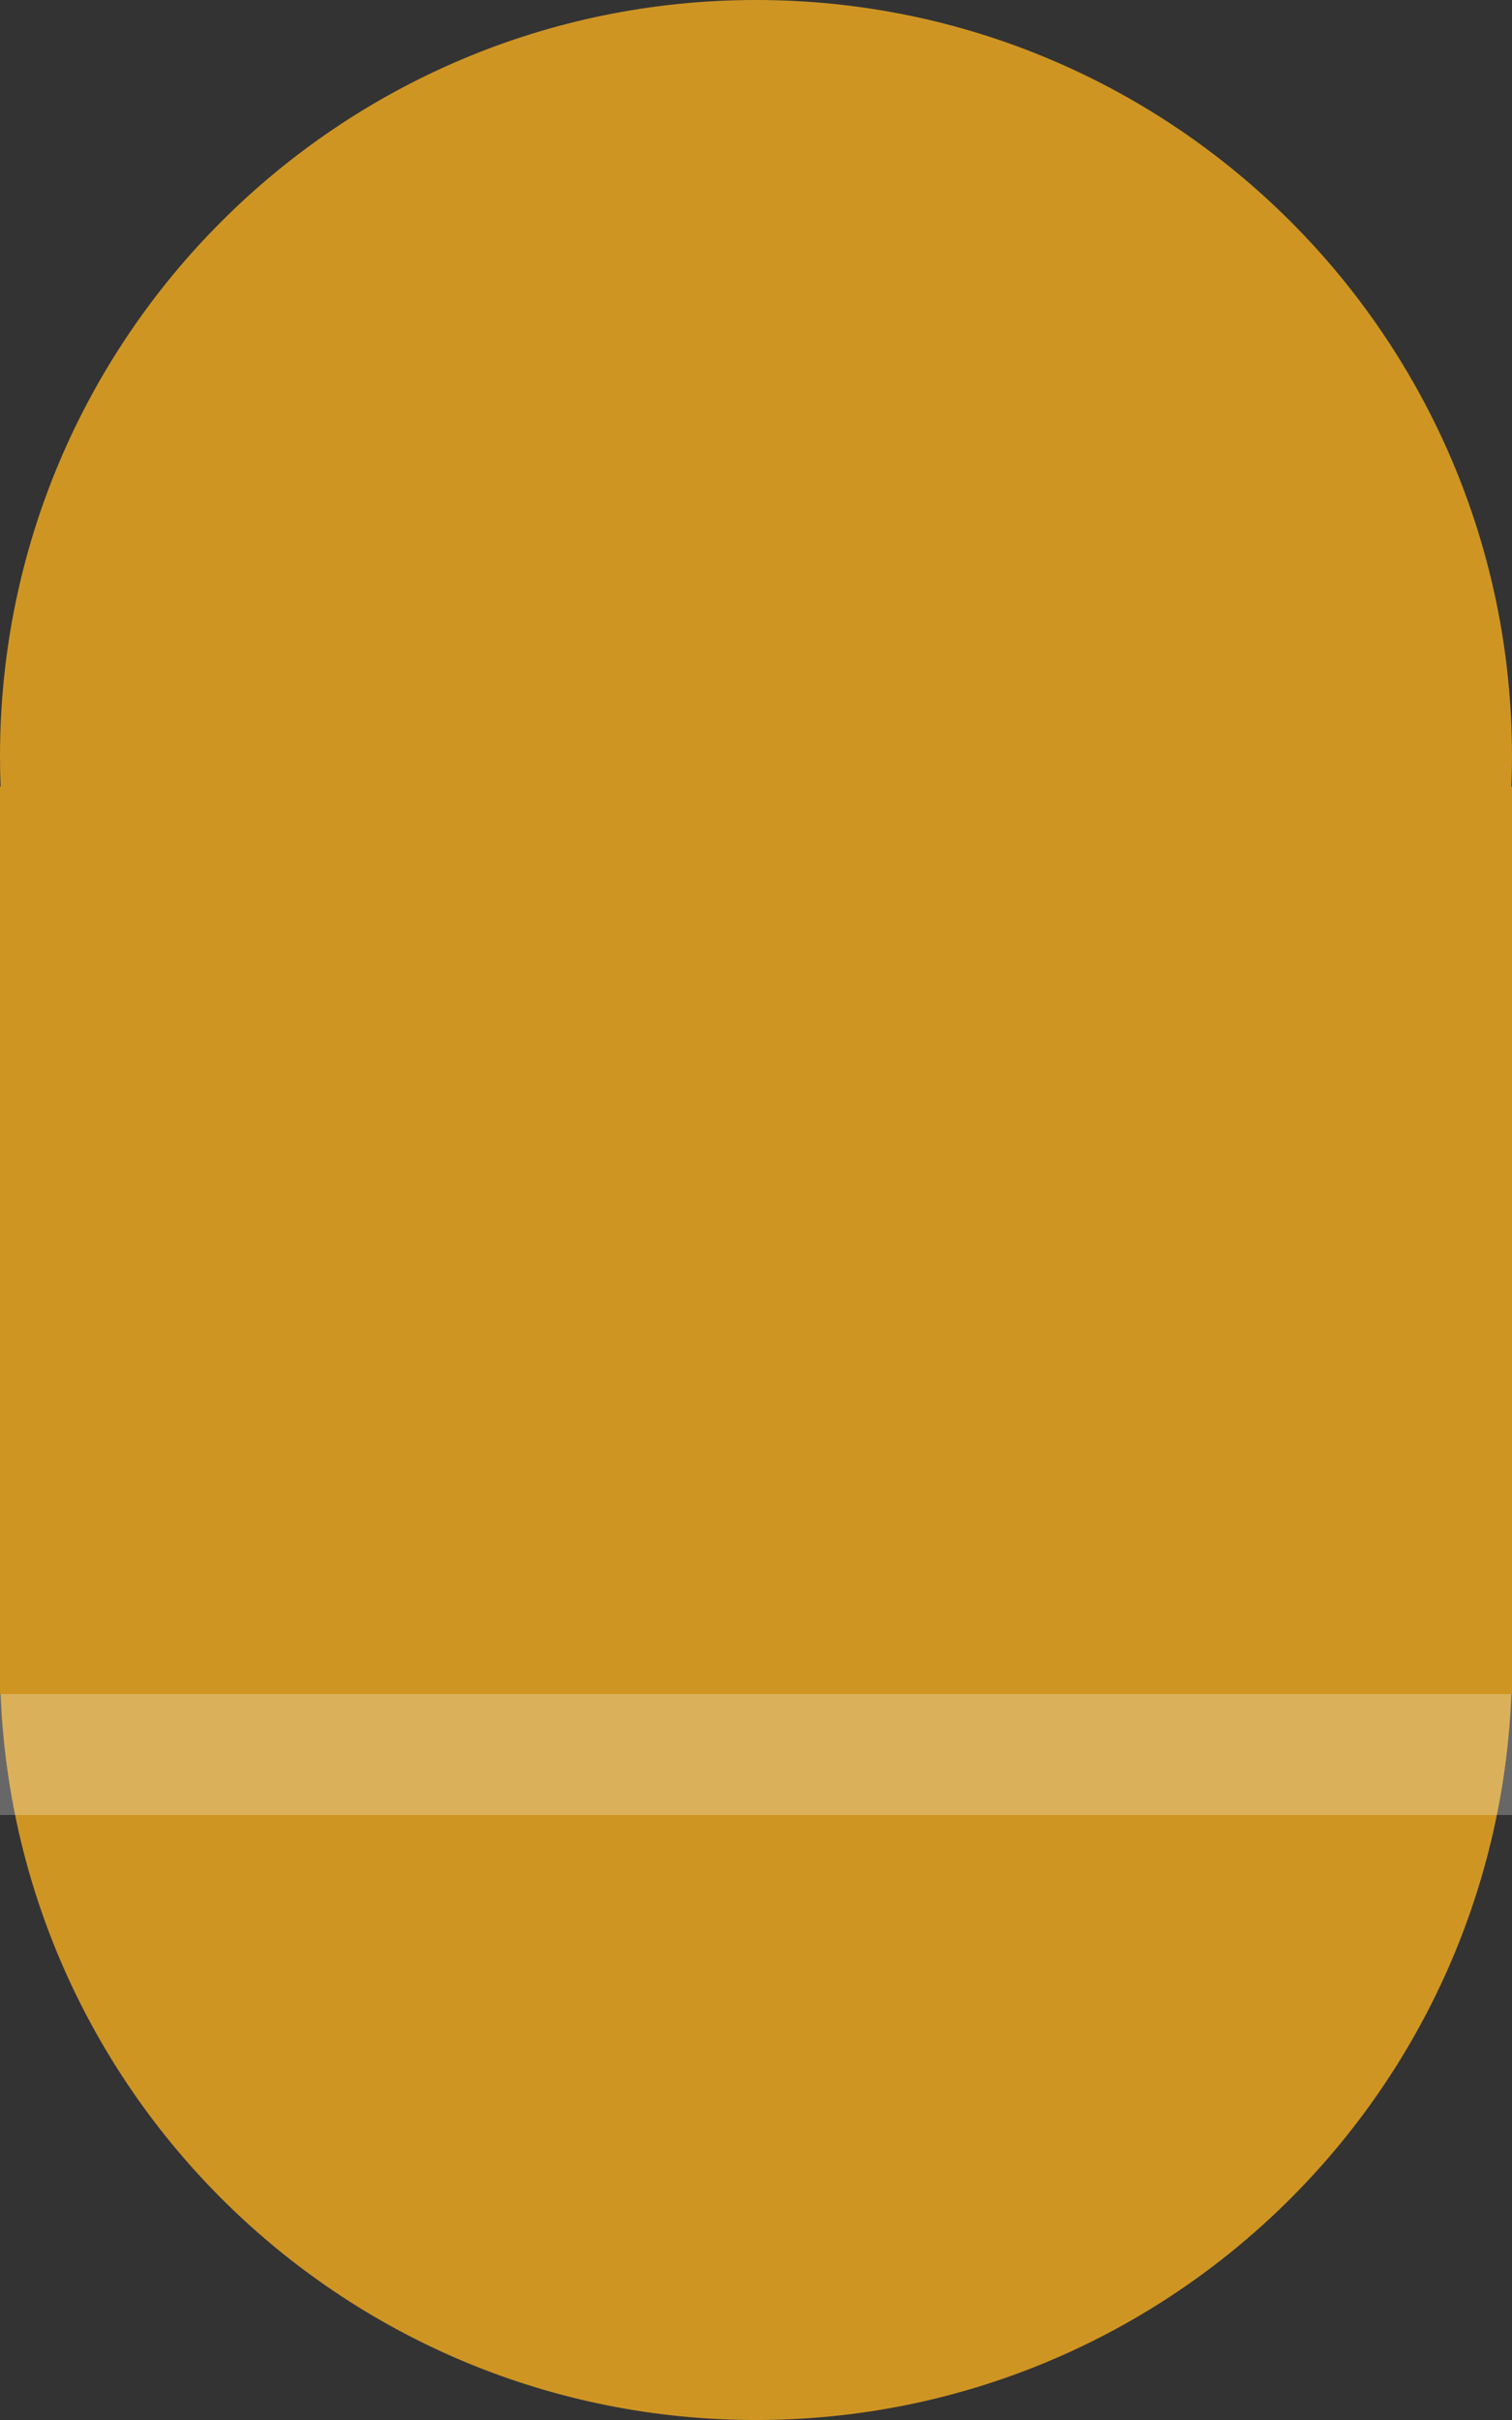 <?xml version="1.0" encoding="UTF-8" standalone="no"?>
<svg width="25px" height="40px" viewBox="0 0 25 40" version="1.1" xmlns="http://www.w3.org/2000/svg" xmlns:xlink="http://www.w3.org/1999/xlink" xmlns:sketch="http://www.bohemiancoding.com/sketch/ns">
    <rect x="0" y="0" width="25" height="40" fill="#333333" stroke="none"/>
    <!-- Generator: Sketch 3.3.1 (12005) - http://www.bohemiancoding.com/sketch -->
    <title>6</title>
    <desc>Created with Sketch.</desc>
    <defs></defs>
    <g id="Page-1" stroke="none" stroke-width="1" fill="none" fill-rule="evenodd" sketch:type="MSPage">
        <g id="Artboard-1" sketch:type="MSArtboardGroup" transform="translate(-284, -39)">
            <g id="6" sketch:type="MSLayerGroup" transform="translate(284, 39)">
                <path d="M24.99,13 C24.997,12.834 25,12.667 25,12.5 C25,5.596 19.404,0 12.5,0 C5.596,0 0,5.596 0,12.5 C0,12.667 0.003,12.834 0.01,13 L0,13 L0,28 L0.01,28 C0.272,34.672 5.764,40 12.5,40 C19.236,40 24.728,34.672 24.99,28 L25,28 L25,13 L24.99,13 Z" id="Oval-9" fill="#CF9523" sketch:type="MSShapeGroup"></path>
                <rect id="Rectangle-5-Copy-9" fill-opacity="0.255" fill="#FFFFFF" sketch:type="MSShapeGroup" x="0" y="28" width="25" height="2"></rect>
            </g>
        </g>
    </g>
</svg>